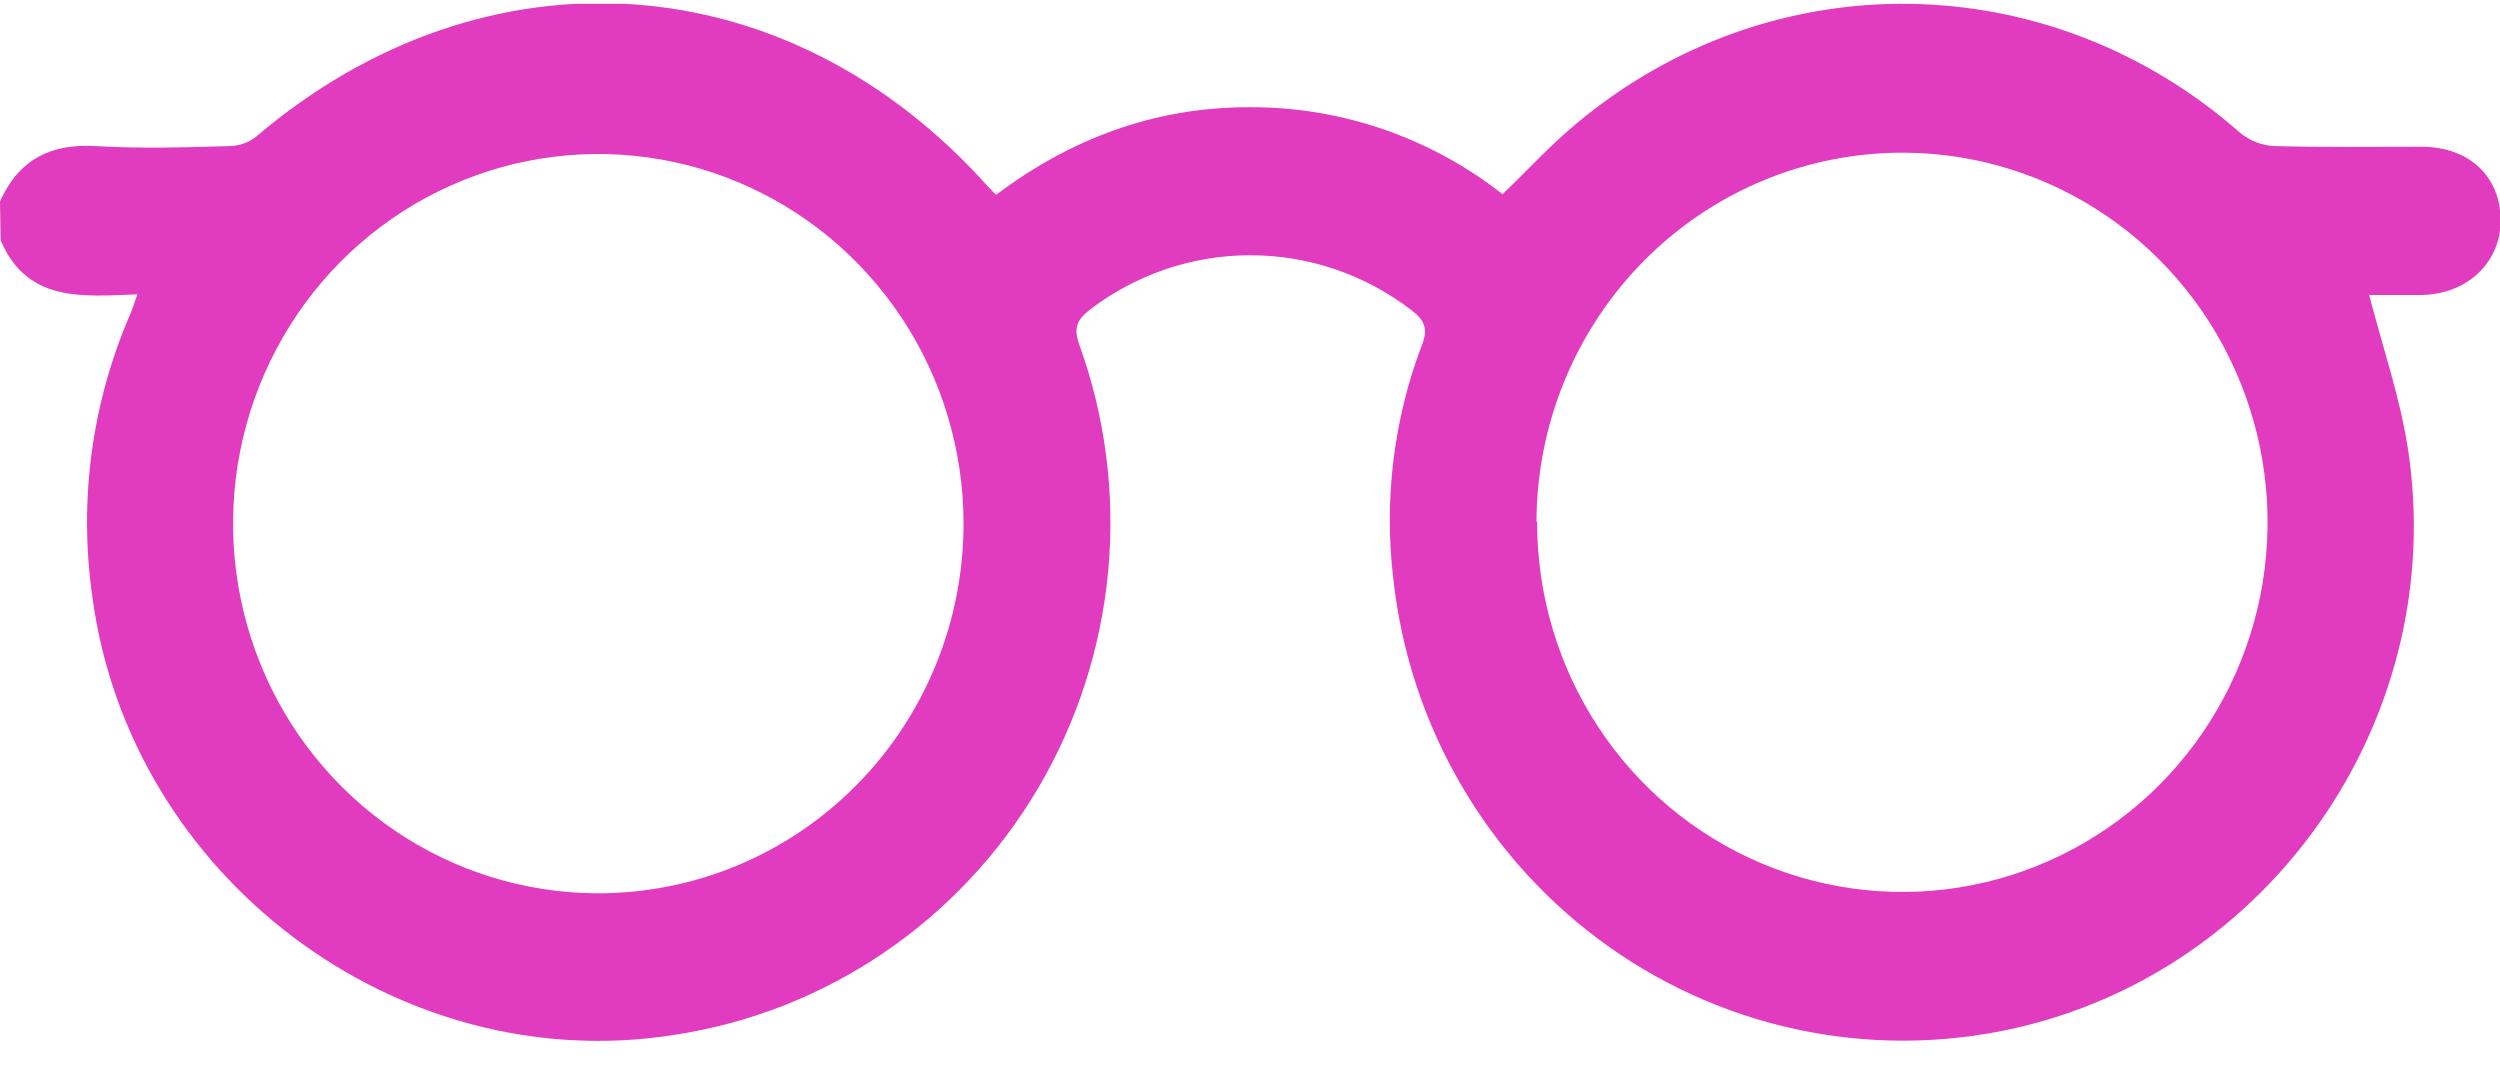 <svg width="53" height="23" viewBox="0 0 53 23" fill="none" xmlns="http://www.w3.org/2000/svg">
<g clip-path="url(#clip0_30_121)">
<path d="M0 4.271C0.4 3.377 1.077 3.042 2.029 3.097C2.981 3.153 3.92 3.125 4.872 3.097C5.072 3.093 5.265 3.025 5.424 2.902C10.296 -1.247 16.714 -0.8 20.965 3.977L21.117 4.131C22.691 2.944 24.471 2.273 26.472 2.273C28.42 2.26 30.316 2.91 31.855 4.117C32.38 3.614 32.863 3.083 33.401 2.636C37.542 -0.842 43.435 -0.758 47.493 2.818C47.701 2.988 47.957 3.086 48.224 3.097C49.26 3.125 50.295 3.111 51.33 3.111C52.365 3.111 53 3.754 53.014 4.648C53.028 5.542 52.324 6.24 51.33 6.254H50.226C50.516 7.372 50.888 8.447 51.054 9.551C51.882 15.082 48.321 20.404 42.938 21.745C41.435 22.118 39.87 22.163 38.348 21.875C36.827 21.587 35.383 20.973 34.114 20.075C32.846 19.177 31.781 18.016 30.992 16.668C30.202 15.321 29.706 13.818 29.537 12.261C29.338 10.587 29.547 8.889 30.144 7.316C30.282 6.967 30.199 6.785 29.923 6.576C28.941 5.82 27.741 5.411 26.507 5.411C25.273 5.411 24.073 5.82 23.091 6.576C22.815 6.799 22.76 6.967 22.884 7.316C23.436 8.846 23.644 10.482 23.494 12.104C23.344 13.726 22.839 15.294 22.016 16.695C21.193 18.095 20.072 19.292 18.735 20.199C17.398 21.107 15.878 21.701 14.285 21.941C8.433 22.863 2.76 18.602 1.96 12.666C1.663 10.617 1.945 8.525 2.774 6.631C2.816 6.52 2.857 6.408 2.912 6.24C1.753 6.282 0.58 6.422 0.014 5.095L0 4.271ZM20.427 11.087C20.424 9.539 19.969 8.027 19.117 6.74C18.266 5.454 17.058 4.452 15.644 3.86C14.23 3.268 12.675 3.114 11.175 3.415C9.675 3.717 8.296 4.462 7.214 5.555C6.131 6.649 5.393 8.043 5.092 9.561C4.792 11.078 4.942 12.652 5.524 14.084C6.106 15.515 7.094 16.74 8.364 17.604C9.633 18.468 11.127 18.932 12.656 18.938C13.677 18.941 14.688 18.741 15.631 18.348C16.575 17.955 17.432 17.377 18.154 16.647C18.877 15.918 19.449 15.051 19.839 14.097C20.229 13.143 20.429 12.12 20.427 11.087ZM32.587 11.059C32.584 12.608 33.035 14.123 33.882 15.412C34.729 16.702 35.935 17.708 37.347 18.305C38.76 18.901 40.315 19.061 41.817 18.764C43.318 18.466 44.699 17.725 45.785 16.634C46.871 15.543 47.613 14.15 47.918 12.633C48.222 11.115 48.076 9.54 47.496 8.107C46.917 6.673 45.931 5.446 44.663 4.579C43.395 3.712 41.901 3.245 40.371 3.237C39.351 3.232 38.34 3.43 37.396 3.82C36.452 4.21 35.593 4.785 34.869 5.512C34.145 6.238 33.569 7.102 33.175 8.054C32.781 9.006 32.577 10.027 32.573 11.059H32.587Z" fill="#E13CBF"/>
</g>
<defs>
<clipPath id="clip0_30_121">
<rect width="53" height="22" fill="white" transform="translate(0 0.08)"/>
</clipPath>
</defs>
</svg>

